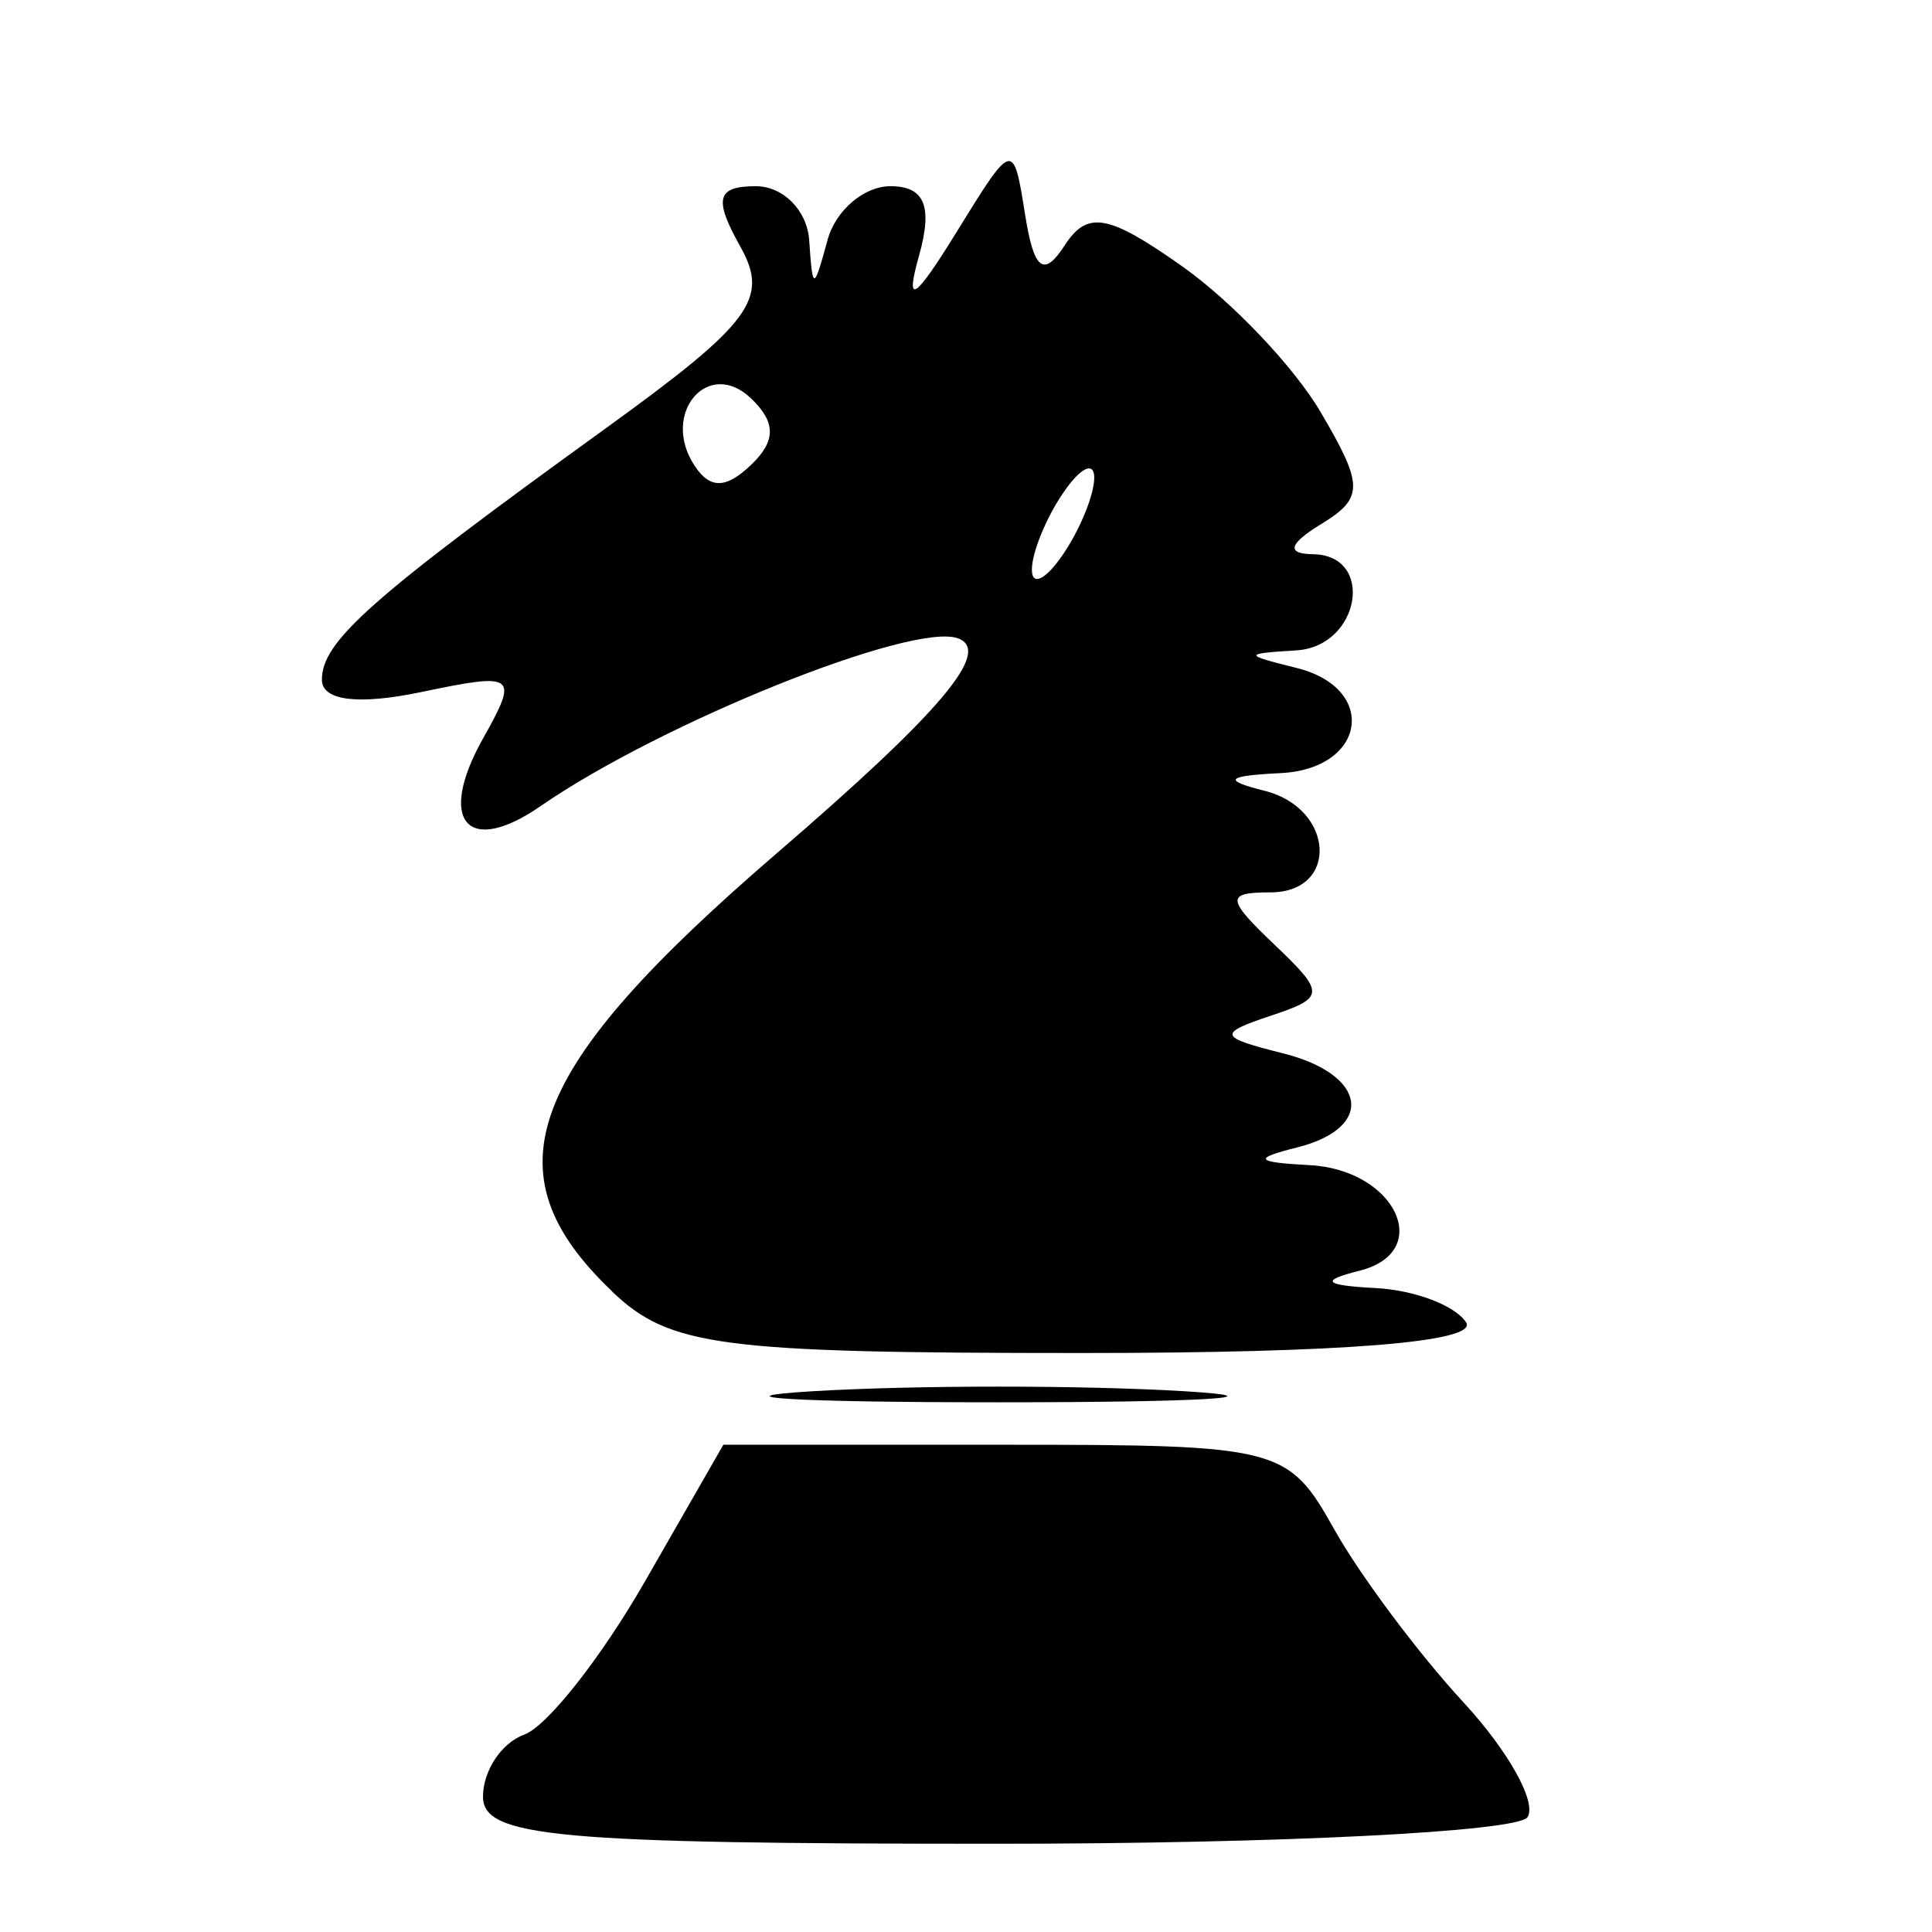 <?xml version="1.0" encoding="UTF-8" standalone="no"?>
<svg
   xmlns:dc="http://purl.org/dc/elements/1.1/"
   xmlns:cc="http://creativecommons.org/ns#"
   xmlns:rdf="http://www.w3.org/1999/02/22-rdf-syntax-ns#"
   xmlns:svg="http://www.w3.org/2000/svg"
   xmlns="http://www.w3.org/2000/svg"
   xmlns:sodipodi="http://sodipodi.sourceforge.net/DTD/sodipodi-0.dtd"
   xmlns:inkscape="http://www.inkscape.org/namespaces/inkscape"
   width="48"
   height="48"
   viewBox="0 0 12.7 12.7"
   version="1.1"
   id="svg8"
   inkscape:version="1.0 (4035a4fb49, 2020-05-01)"
   sodipodi:docname="piece1.svg">
  <defs
     id="defs2" />
  <sodipodi:namedview
     id="base"
     pagecolor="#ffffff"
     bordercolor="#666666"
     borderopacity="1.0"
     inkscape:pageopacity="0.0"
     inkscape:pageshadow="2"
     inkscape:zoom="0.96102398"
     inkscape:cx="22.445754"
     inkscape:cy="57.739413"
     inkscape:document-units="mm"
     inkscape:current-layer="layer1"
     inkscape:document-rotation="0"
     showgrid="false"
     units="px"
     fit-margin-top="0"
     fit-margin-left="0"
     fit-margin-right="0"
     fit-margin-bottom="0"
     inkscape:window-width="1366"
     inkscape:window-height="706"
     inkscape:window-x="-8"
     inkscape:window-y="-8"
     inkscape:window-maximized="1" />
  <g
     inkscape:label="Layer 1"
     inkscape:groupmode="layer"
     id="layer1"
     transform="translate(-99.895,-62.442)">
    <path
       style="fill:#000000;stroke-width:0.207"
       d="m 103.07,74.252 c 0,-0.17 0.122,-0.354 0.272,-0.408 0.15,-0.055 0.505,-0.506 0.79,-1.002 l 0.518,-0.903 h 1.852 c 1.804,0 1.86,0.014 2.163,0.555 0.171,0.305 0.553,0.816 0.848,1.136 0.296,0.32 0.486,0.66 0.423,0.757 -0.063,0.096 -1.633,0.175 -3.49,0.175 -2.891,0 -3.376,-0.044 -3.376,-0.309 z m 2.171,-2.665 c 0.67,-0.04 1.766,-0.04 2.436,0 0.67,0.04 0.122,0.073 -1.218,0.073 -1.34,0 -1.888,-0.033 -1.218,-0.073 z m -1.324,-0.658 c -0.823,-0.784 -0.57,-1.454 1.084,-2.878 1.081,-0.931 1.418,-1.33 1.191,-1.413 -0.298,-0.109 -1.952,0.556 -2.742,1.102 -0.484,0.335 -0.685,0.099 -0.379,-0.445 0.235,-0.419 0.215,-0.434 -0.406,-0.304 -0.416,0.087 -0.654,0.057 -0.654,-0.081 0,-0.252 0.319,-0.535 1.857,-1.646 0.967,-0.699 1.086,-0.858 0.893,-1.202 -0.176,-0.314 -0.155,-0.396 0.103,-0.396 0.179,0 0.336,0.159 0.35,0.353 0.023,0.336 0.029,0.336 0.121,0 0.053,-0.194 0.239,-0.353 0.413,-0.353 0.225,0 0.279,0.131 0.189,0.454 -0.095,0.337 -0.032,0.298 0.245,-0.151 0.371,-0.602 0.374,-0.603 0.451,-0.119 0.058,0.367 0.122,0.418 0.26,0.206 0.15,-0.232 0.287,-0.207 0.775,0.138 0.326,0.231 0.736,0.662 0.91,0.96 0.282,0.48 0.282,0.562 0,0.734 -0.211,0.129 -0.229,0.195 -0.053,0.197 0.412,0.005 0.311,0.605 -0.106,0.632 -0.353,0.022 -0.353,0.028 0,0.116 0.537,0.134 0.456,0.664 -0.106,0.691 -0.359,0.018 -0.385,0.046 -0.106,0.116 0.461,0.115 0.492,0.668 0.038,0.668 -0.292,0 -0.289,0.042 0.026,0.342 0.337,0.321 0.336,0.35 -0.026,0.47 -0.347,0.116 -0.339,0.14 0.08,0.245 0.558,0.139 0.611,0.491 0.095,0.62 -0.292,0.073 -0.275,0.097 0.083,0.116 0.566,0.029 0.822,0.57 0.329,0.694 -0.263,0.066 -0.235,0.096 0.105,0.114 0.255,0.013 0.523,0.114 0.595,0.225 0.085,0.13 -0.81,0.202 -2.529,0.202 -2.378,0 -2.705,-0.043 -3.084,-0.404 z m 3.171,-5.347 c 0,-0.111 -0.092,-0.066 -0.205,0.101 -0.113,0.166 -0.205,0.393 -0.205,0.504 0,0.111 0.092,0.066 0.205,-0.101 0.113,-0.166 0.205,-0.393 0.205,-0.504 z m -2.257,-0.522 c -0.281,-0.268 -0.593,0.099 -0.373,0.439 0.102,0.158 0.207,0.158 0.373,0 0.166,-0.158 0.166,-0.281 0,-0.439 z"
       id="path2442" />
  </g>
</svg>
